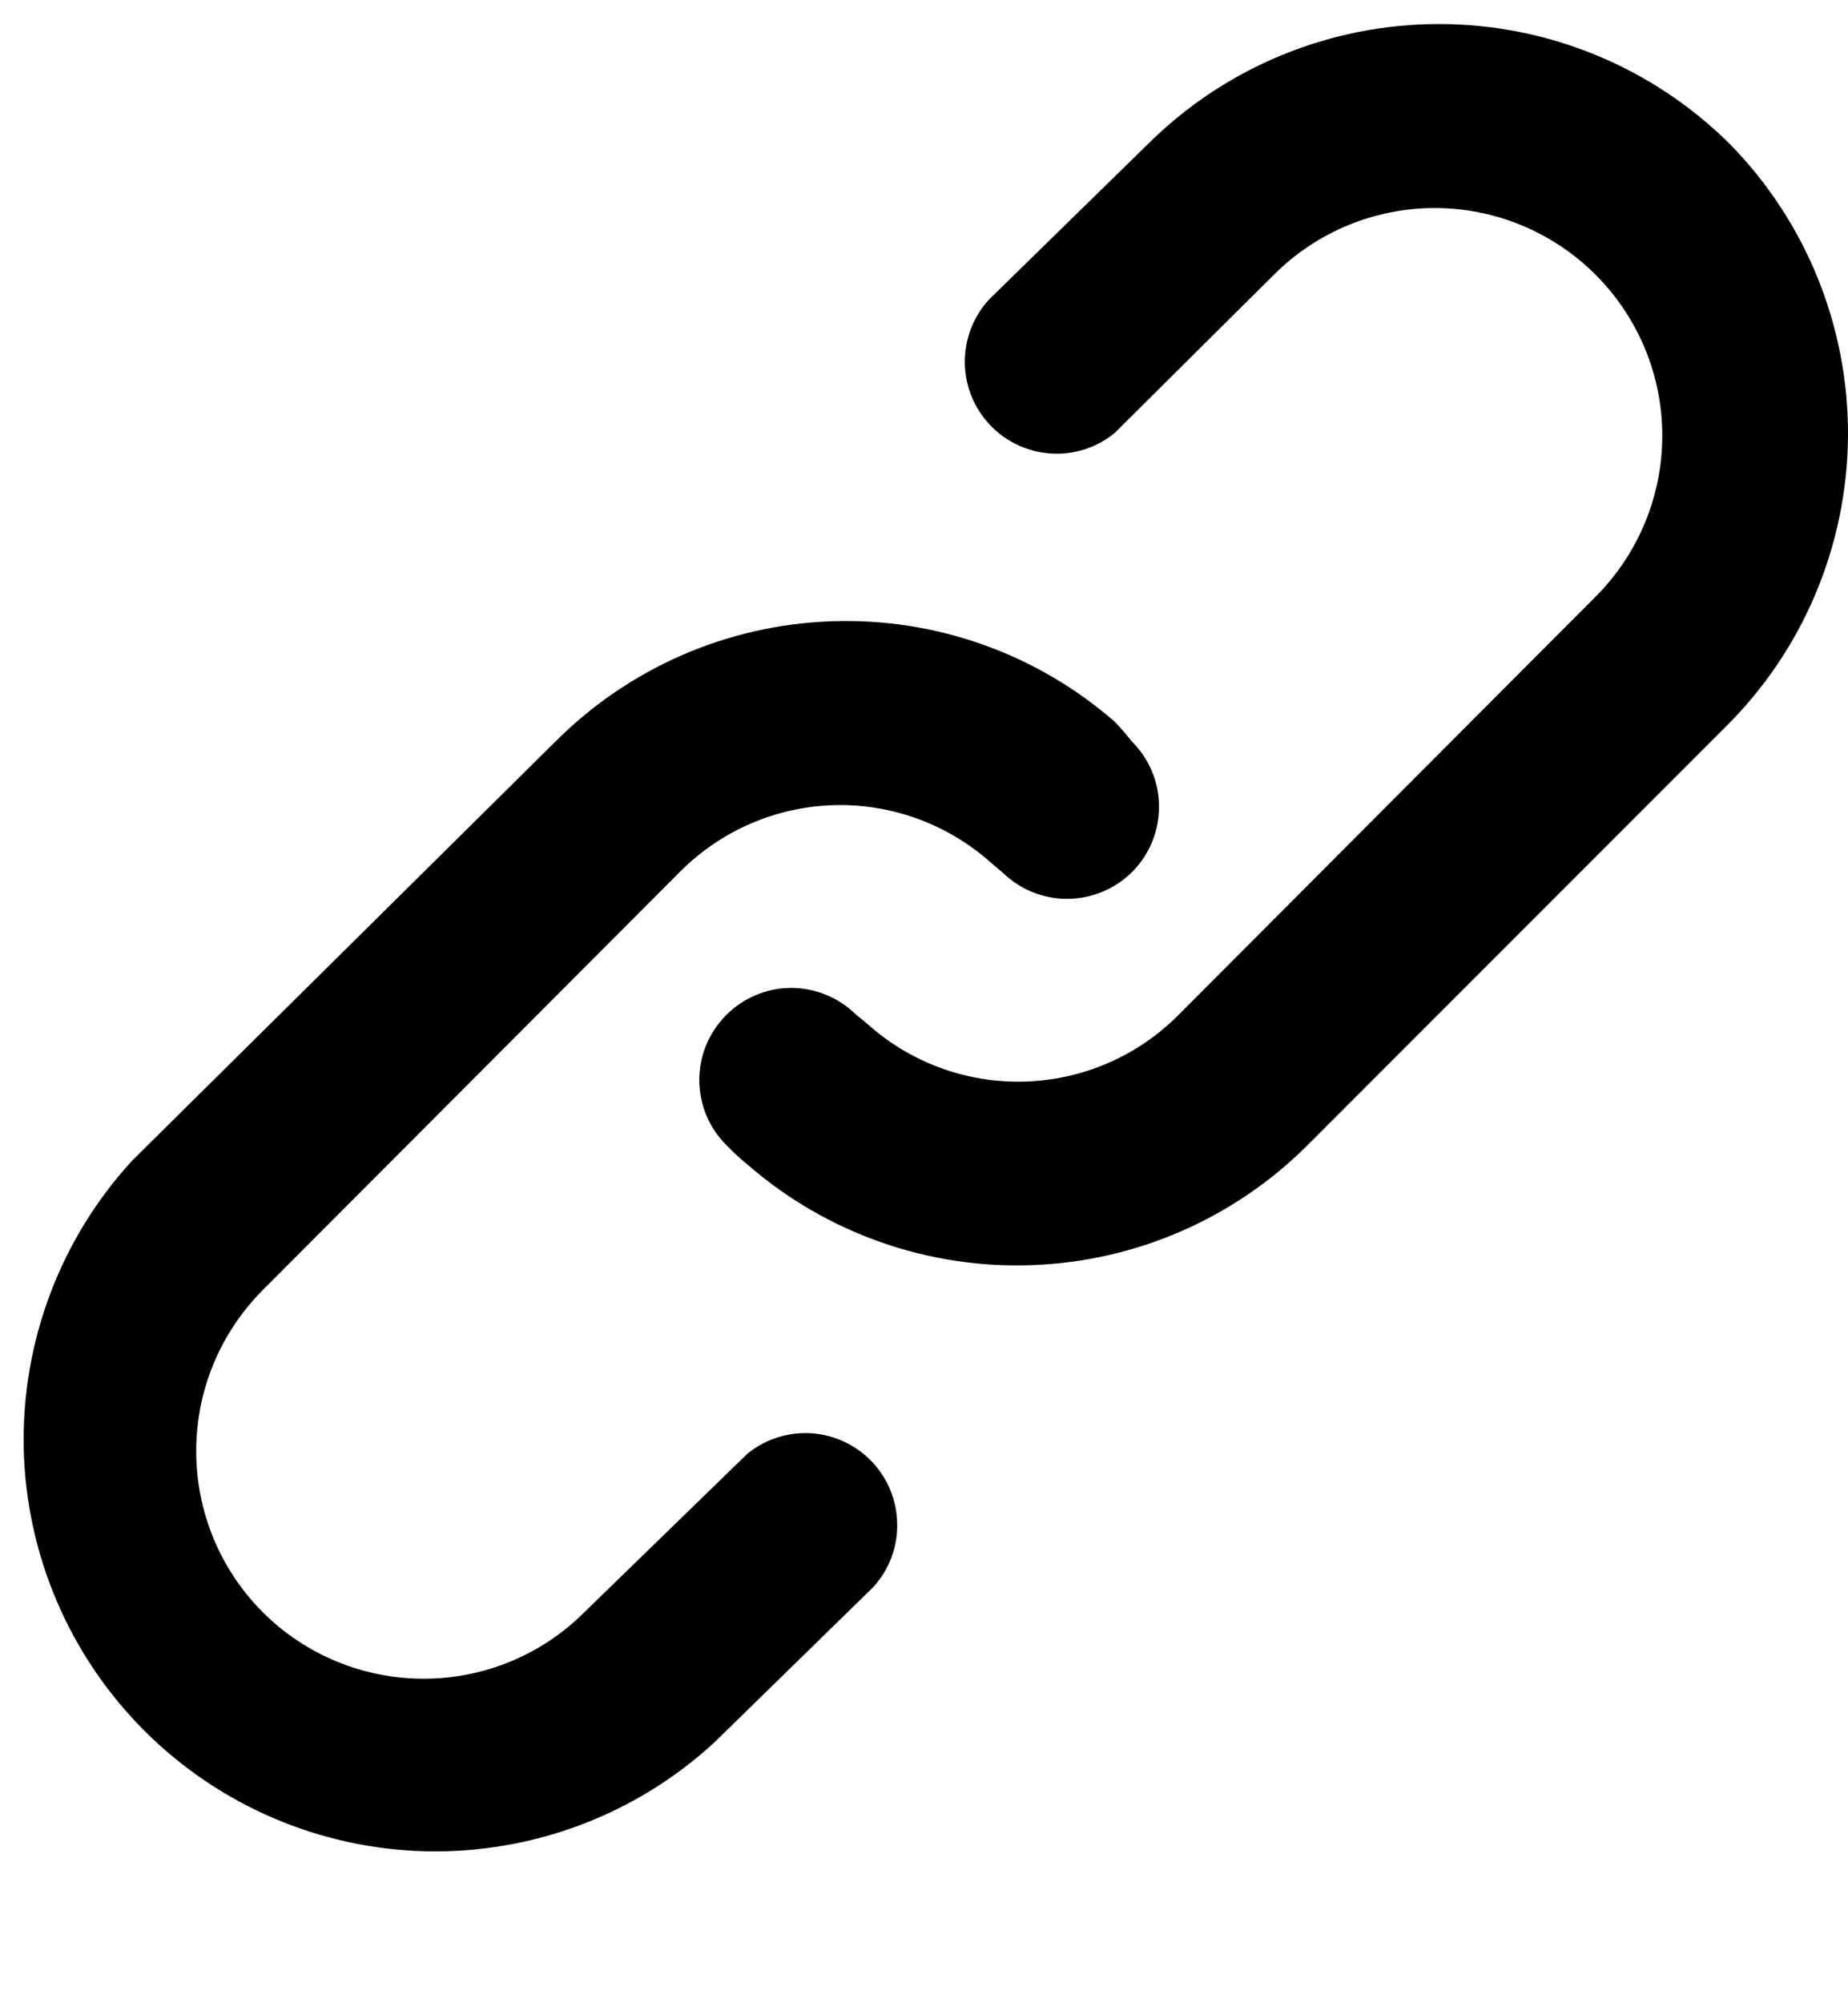 <svg viewBox="0 0 12 13" xmlns="http://www.w3.org/2000/svg">
<path d="M4.852 9.435L3.795 10.462C3.518 10.739 3.143 10.894 2.751 10.894C2.359 10.894 1.983 10.739 1.706 10.462C1.429 10.185 1.274 9.809 1.274 9.417C1.274 9.025 1.429 8.65 1.706 8.372L4.416 5.657C4.682 5.39 5.04 5.235 5.417 5.225C5.794 5.215 6.16 5.351 6.44 5.603L6.511 5.663C6.624 5.773 6.777 5.835 6.935 5.833C7.094 5.831 7.245 5.767 7.356 5.654C7.467 5.54 7.528 5.388 7.526 5.229C7.525 5.071 7.46 4.92 7.347 4.809C7.313 4.765 7.277 4.724 7.239 4.684C6.73 4.24 6.071 4.007 5.396 4.032C4.721 4.056 4.081 4.336 3.604 4.815L0.859 7.531C0.392 8.039 0.14 8.707 0.154 9.397C0.169 10.086 0.449 10.743 0.937 11.231C1.425 11.719 2.082 11.999 2.771 12.014C3.461 12.028 4.129 11.776 4.637 11.309L5.67 10.3C5.772 10.189 5.828 10.043 5.826 9.893C5.825 9.742 5.767 9.597 5.663 9.487C5.56 9.378 5.419 9.311 5.268 9.301C5.117 9.292 4.969 9.339 4.852 9.435ZM11.233 0.935C10.731 0.436 10.052 0.156 9.344 0.156C8.636 0.156 7.956 0.436 7.454 0.935L6.422 1.944C6.32 2.055 6.264 2.201 6.265 2.352C6.266 2.503 6.324 2.647 6.428 2.757C6.531 2.867 6.673 2.933 6.823 2.943C6.974 2.953 7.123 2.905 7.239 2.809L8.272 1.783C8.549 1.506 8.925 1.35 9.317 1.35C9.708 1.35 10.084 1.506 10.361 1.783C10.638 2.06 10.794 2.435 10.794 2.827C10.794 3.219 10.638 3.595 10.361 3.872L7.651 6.588C7.385 6.855 7.027 7.009 6.65 7.019C6.274 7.029 5.908 6.894 5.628 6.641L5.556 6.582C5.443 6.471 5.29 6.41 5.132 6.411C4.974 6.413 4.822 6.478 4.712 6.591C4.601 6.704 4.539 6.856 4.541 7.015C4.543 7.173 4.607 7.325 4.721 7.435C4.764 7.48 4.81 7.522 4.858 7.561C5.368 8.003 6.027 8.235 6.701 8.21C7.376 8.186 8.016 7.907 8.493 7.429L11.209 4.713C11.711 4.215 11.995 3.537 12 2.829C12.004 2.121 11.729 1.44 11.233 0.935Z" fill="currentColor"/>
</svg>
